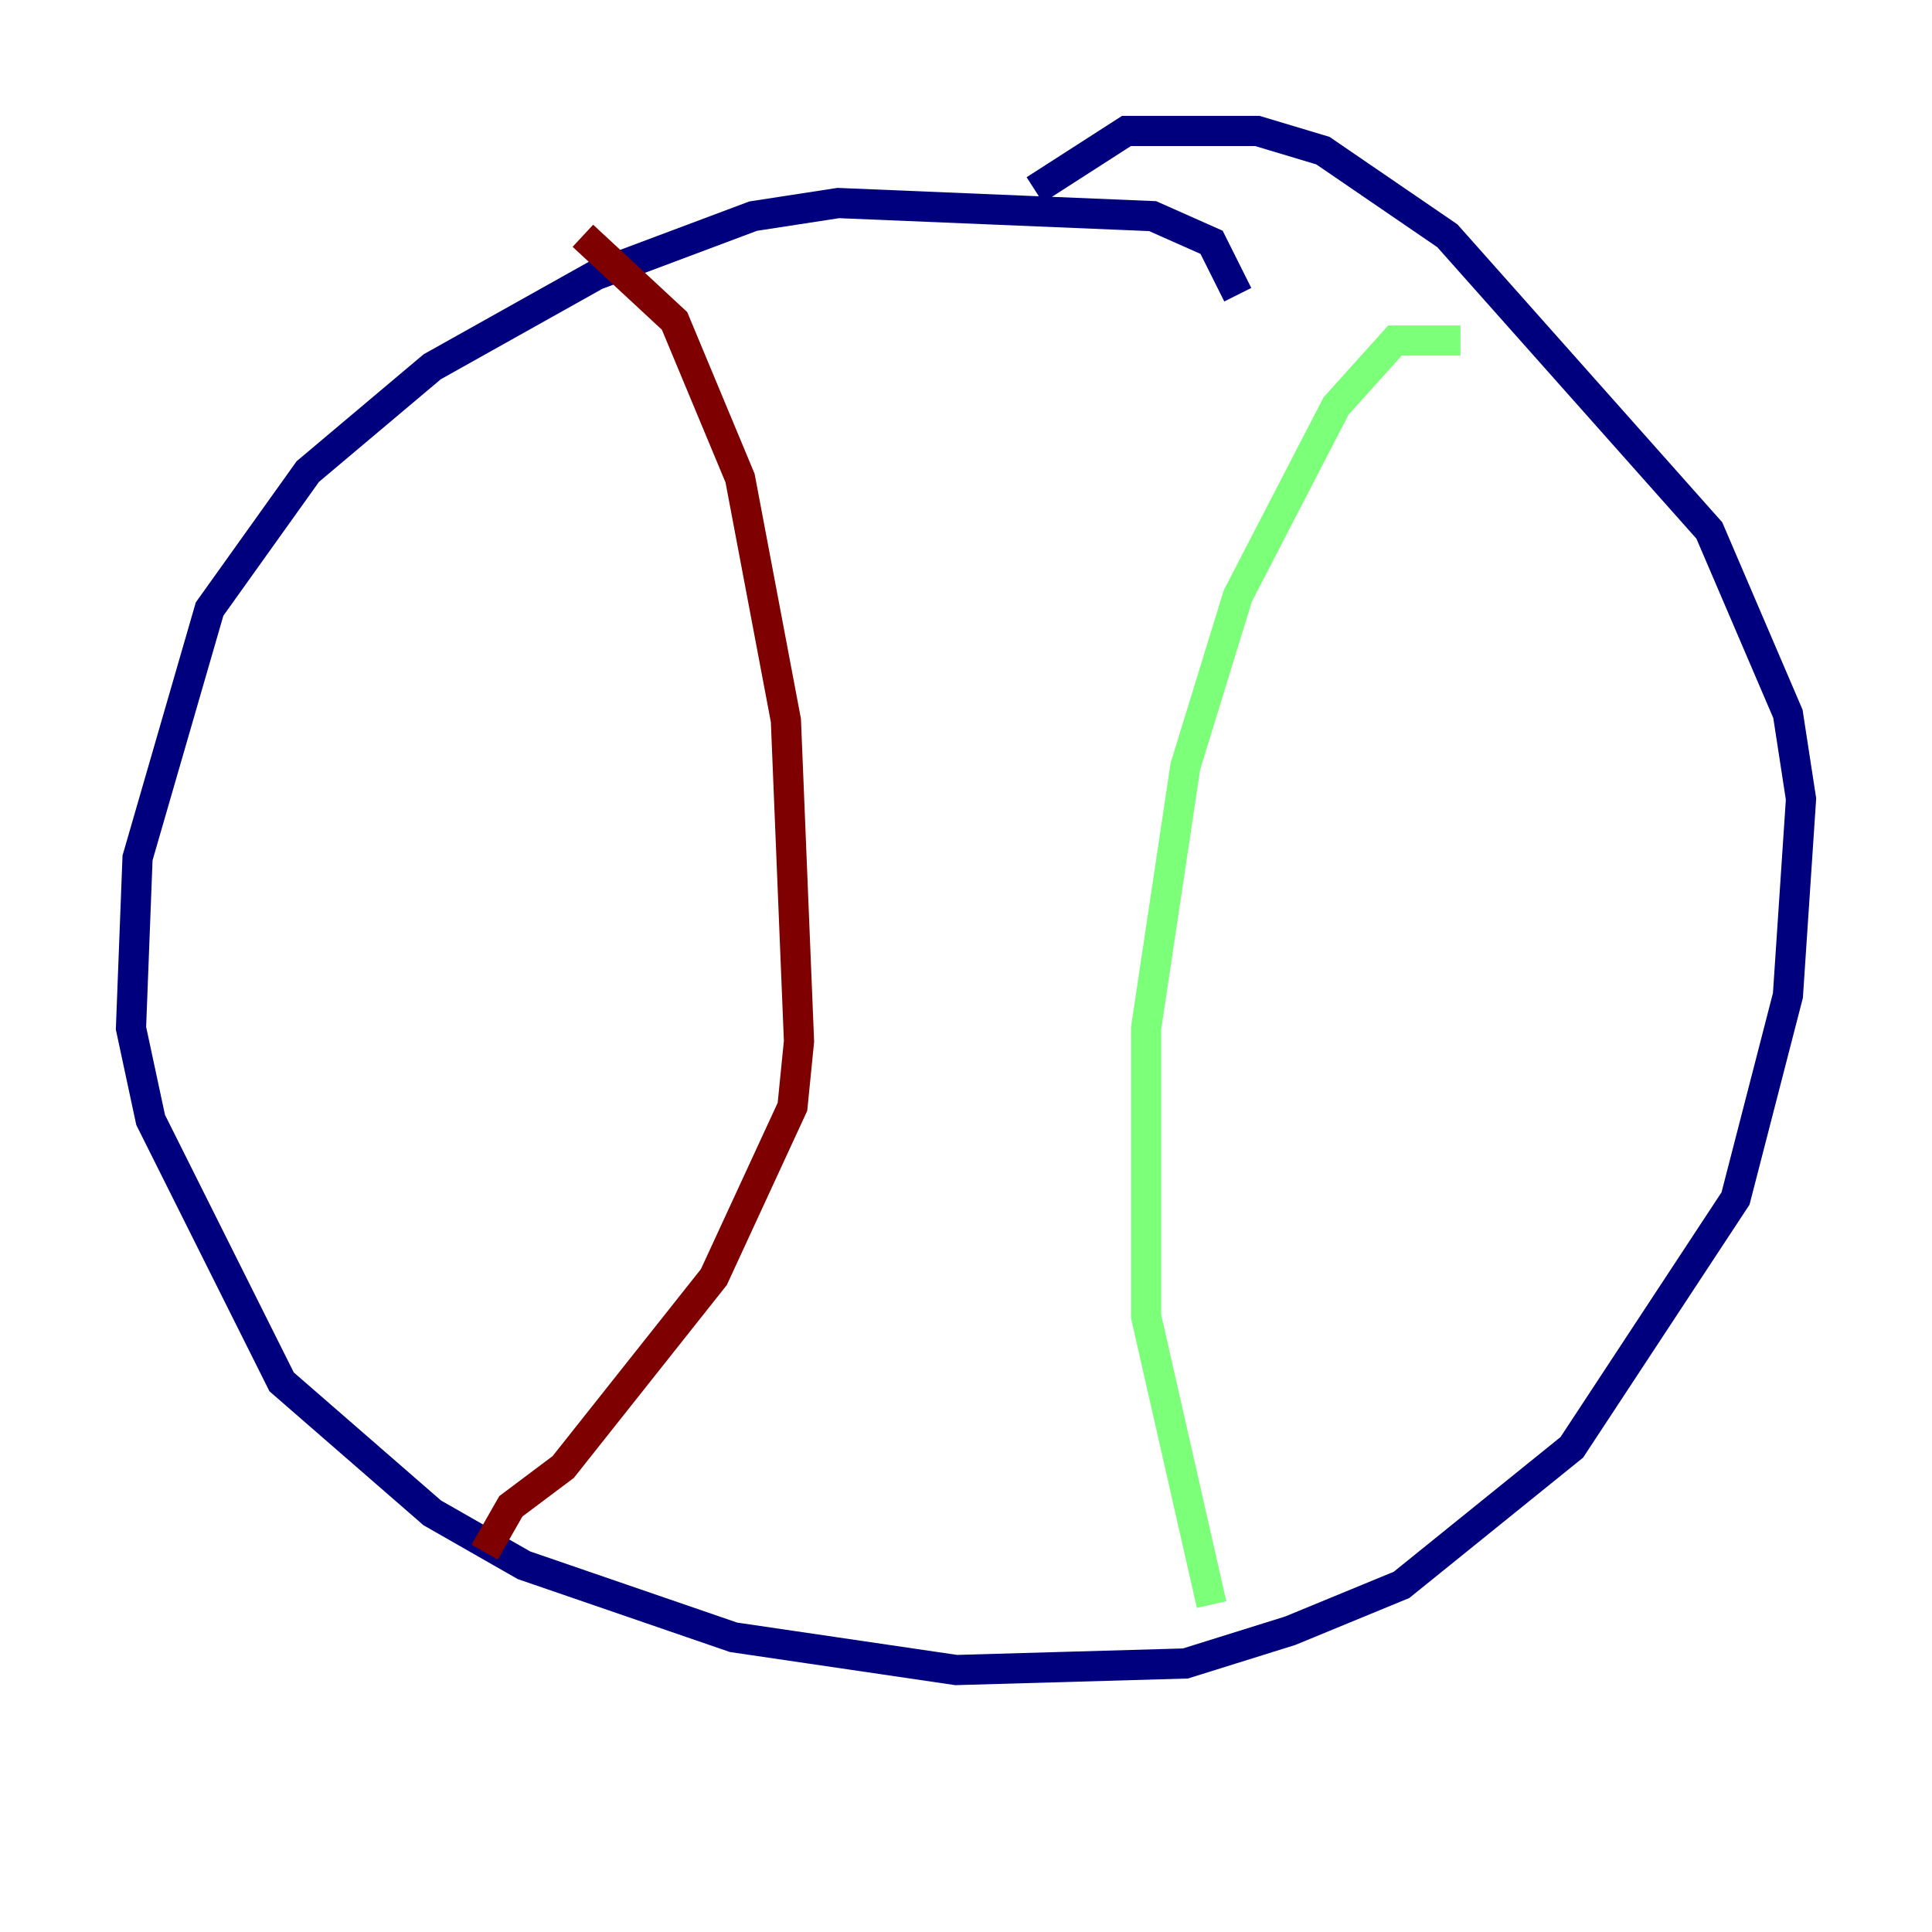 <?xml version="1.0" encoding="utf-8" ?>
<svg baseProfile="tiny" height="128" version="1.2" viewBox="0,0,128,128" width="128" xmlns="http://www.w3.org/2000/svg" xmlns:ev="http://www.w3.org/2001/xml-events" xmlns:xlink="http://www.w3.org/1999/xlink"><defs /><polyline fill="none" points="82.007,19.525 80.271,16.054 76.366,14.319 55.539,13.451 49.898,14.319 39.485,18.224 28.637,24.298 20.393,31.241 13.885,40.352 9.112,56.841 8.678,68.122 9.98,74.197 18.658,91.552 28.637,100.231 34.712,103.702 48.597,108.475 63.349,110.644 78.536,110.21 85.478,108.041 92.854,105.003 104.136,95.891 114.983,79.403 118.454,65.953 119.322,52.936 118.454,47.295 113.248,35.146 95.891,15.62 87.647,9.98 83.308,8.678 74.63,8.678 68.556,12.583" stroke="#00007f" stroke-width="2" /><polyline fill="none" points="96.759,22.563 92.42,22.563 88.515,26.902 82.007,39.485 78.536,50.766 75.932,68.122 75.932,87.214 80.271,106.305" stroke="#7cff79" stroke-width="2" /><polyline fill="none" points="38.617,15.62 44.691,21.261 49.031,31.675 52.068,47.729 52.936,68.99 52.502,73.329 47.295,84.61 37.315,97.193 33.844,99.797 32.108,102.834" stroke="#7f0000" stroke-width="2" /></svg>